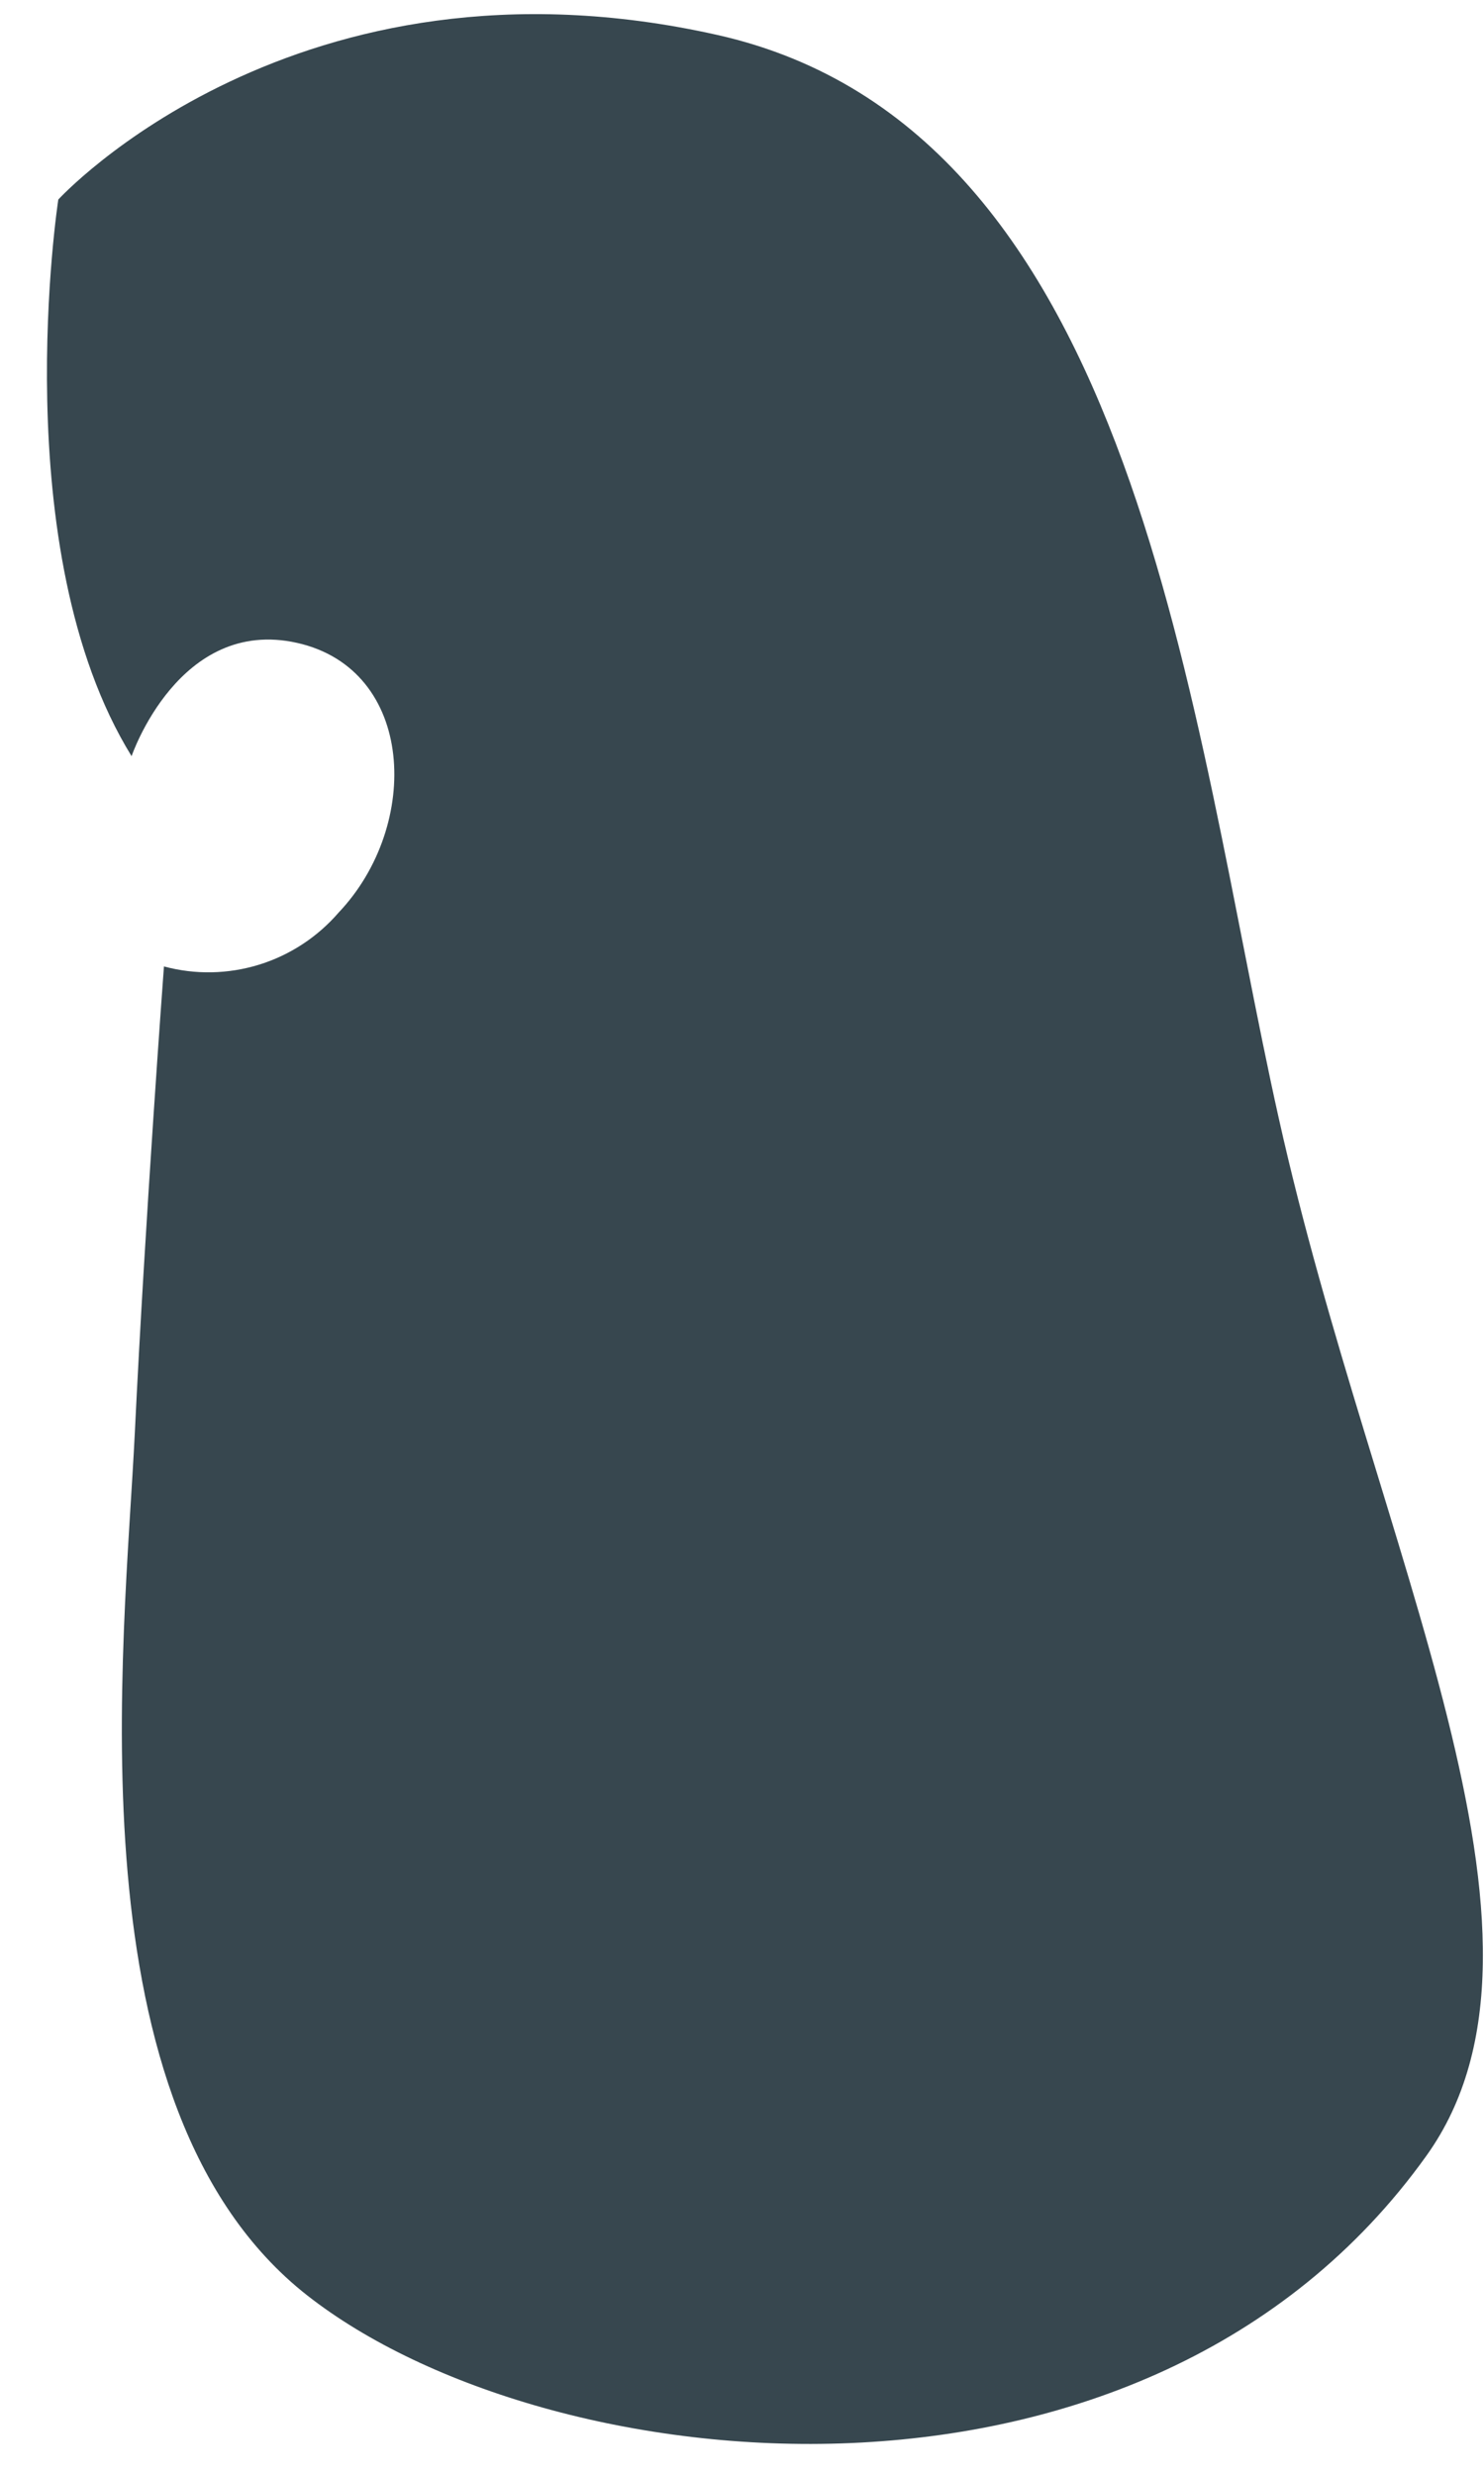 <?xml version="1.0" encoding="UTF-8" standalone="no"?><svg width='21' height='35' viewBox='0 0 21 35' fill='none' xmlns='http://www.w3.org/2000/svg'>
<path d='M0.825 2.822C0.825 2.822 0.062 7.78 1.862 10.694C1.862 10.694 2.534 8.718 4.204 9.092C5.875 9.466 5.966 11.67 4.792 12.906C4.493 13.252 4.103 13.508 3.666 13.643C3.228 13.778 2.762 13.787 2.32 13.668C2.32 13.668 2.053 17.254 1.908 20.259C1.763 23.264 0.97 29.817 4.349 32.464C7.728 35.111 16.21 36.041 20.185 30.488C22.397 27.399 19.46 21.937 18.095 15.812C16.836 10.182 16.127 1.838 10.154 0.495C4.181 -0.847 0.825 2.822 0.825 2.822Z' fill='#37474F'/>
</svg>
